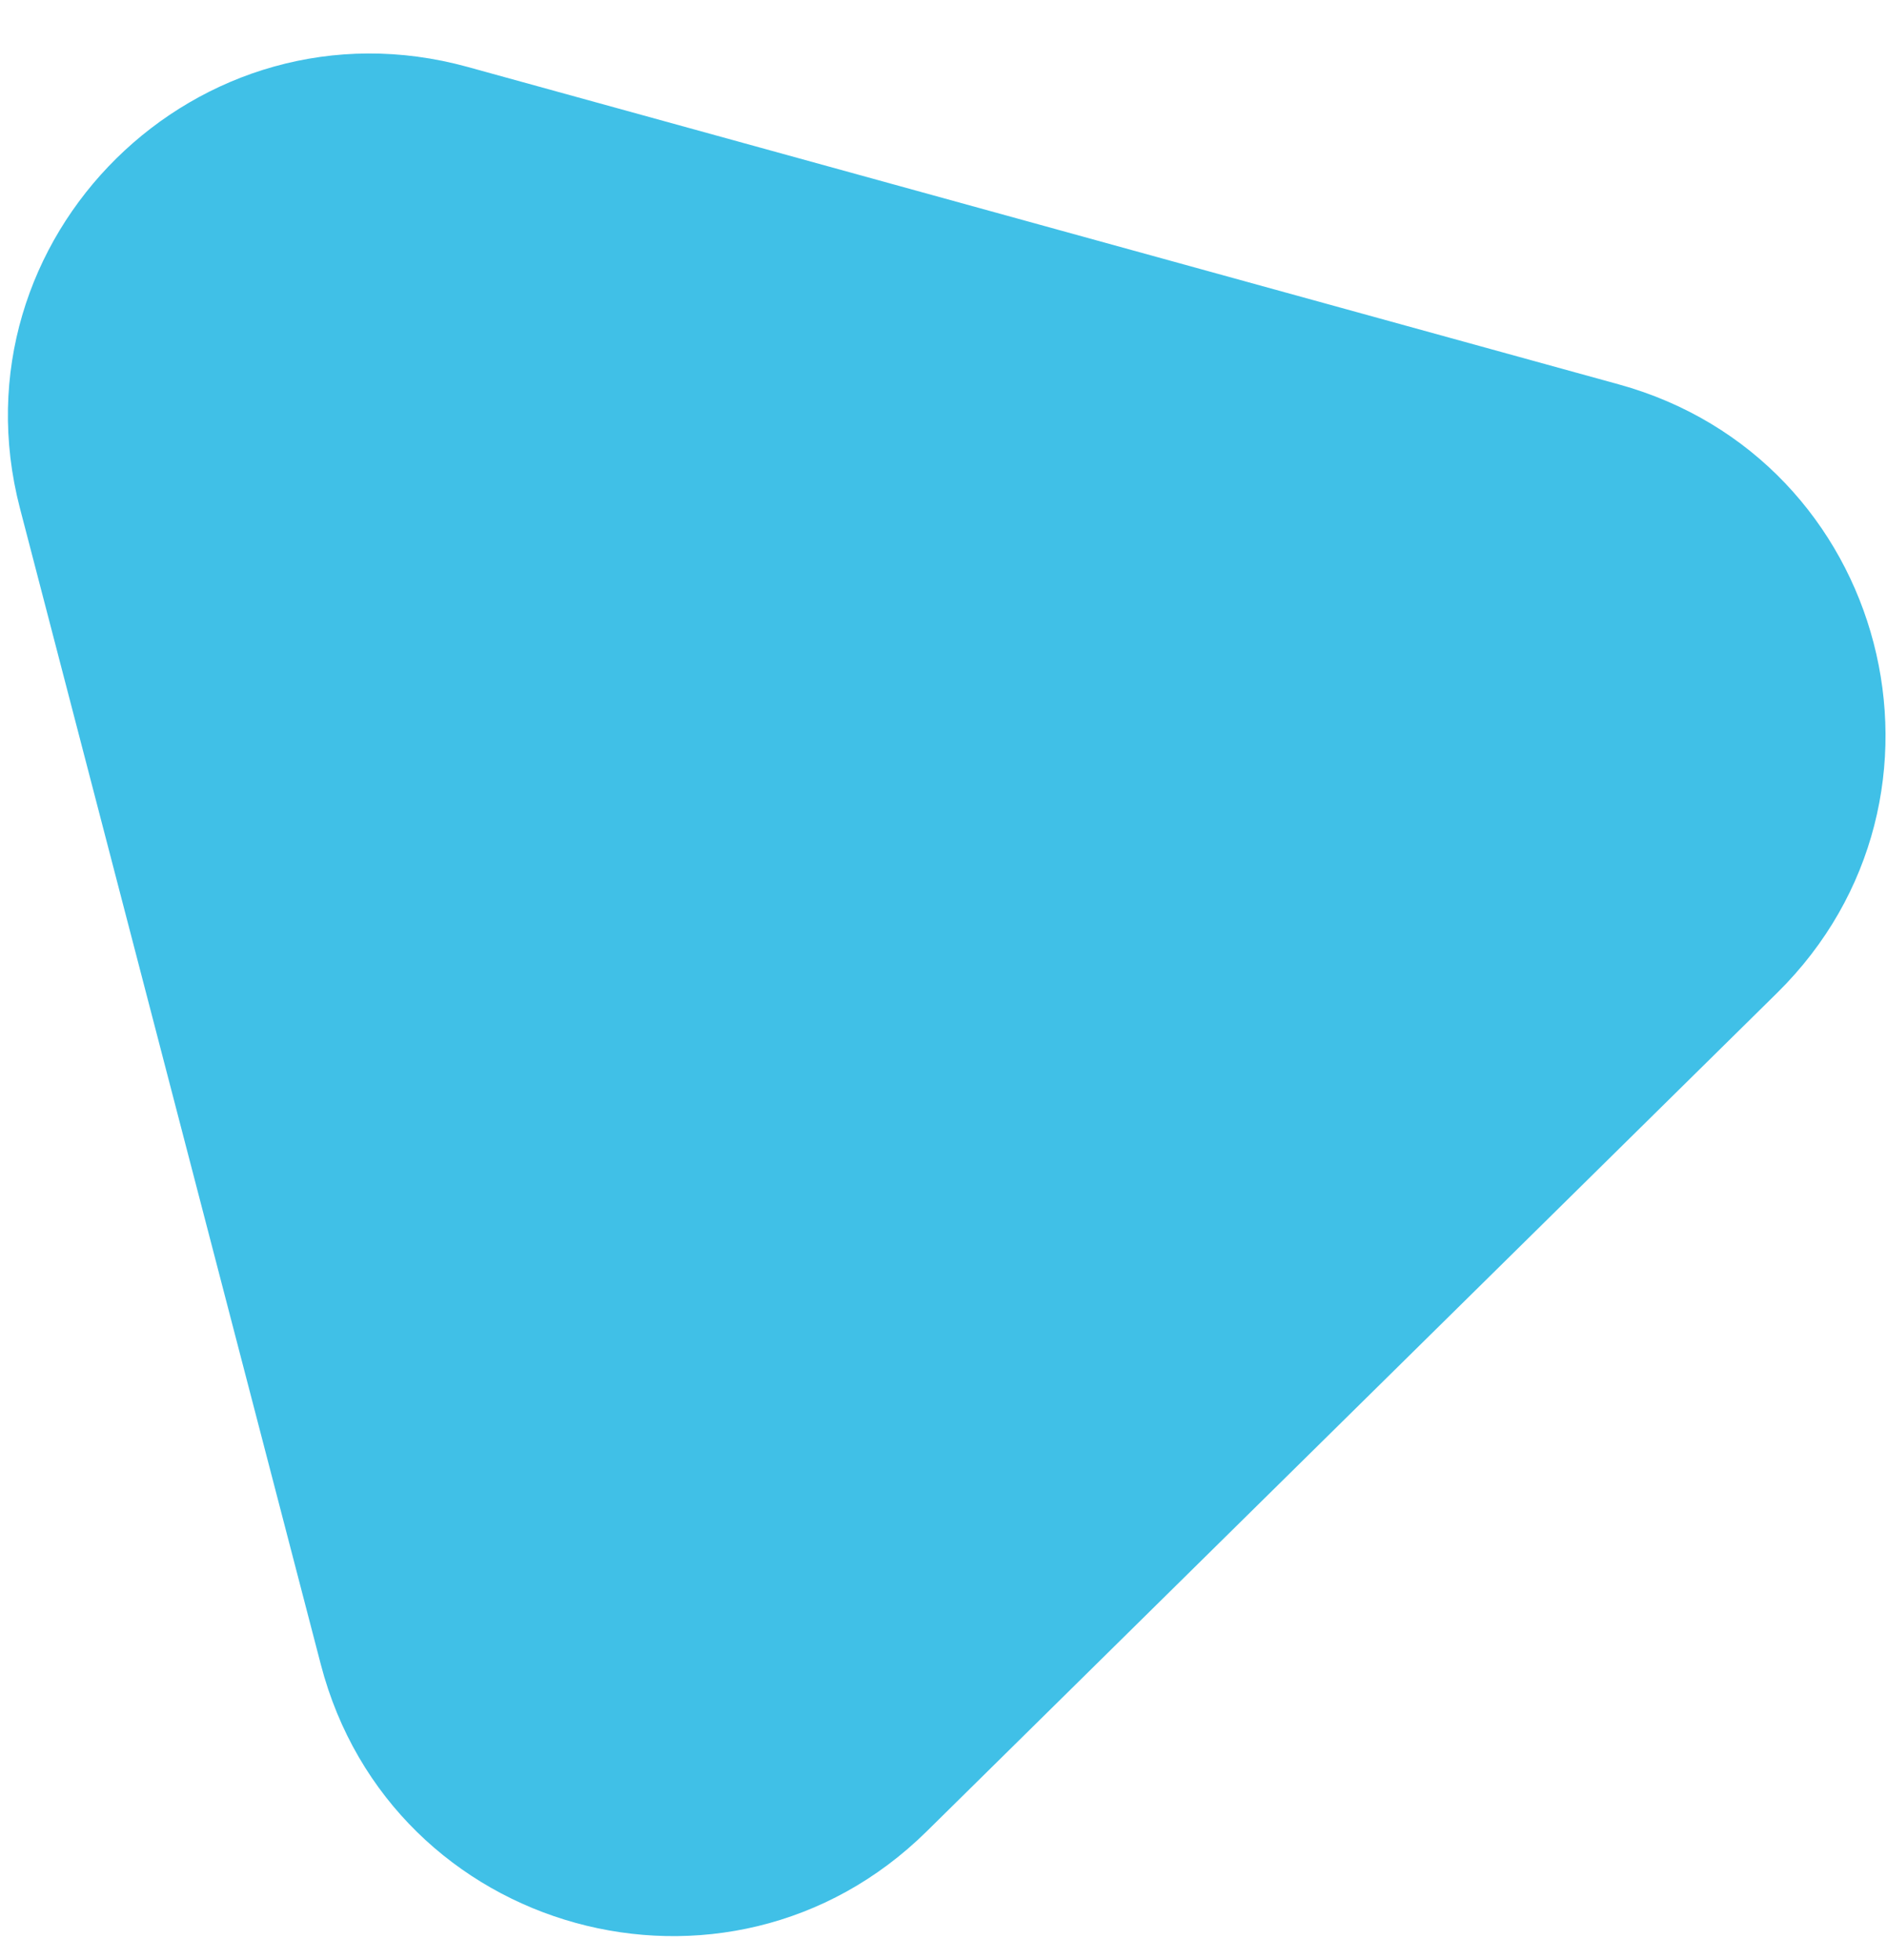 <svg width="26" height="27" viewBox="0 0 26 27" fill="none" xmlns="http://www.w3.org/2000/svg">
<path d="M22.305 5.295C26.016 6.318 27.228 10.974 24.487 13.676L12.768 25.227C10.027 27.929 5.389 26.651 4.42 22.926L0.275 7.002C-0.694 3.277 2.732 -0.101 6.443 0.922L22.305 5.295Z" fill="#40C0E7"/>
</svg>
